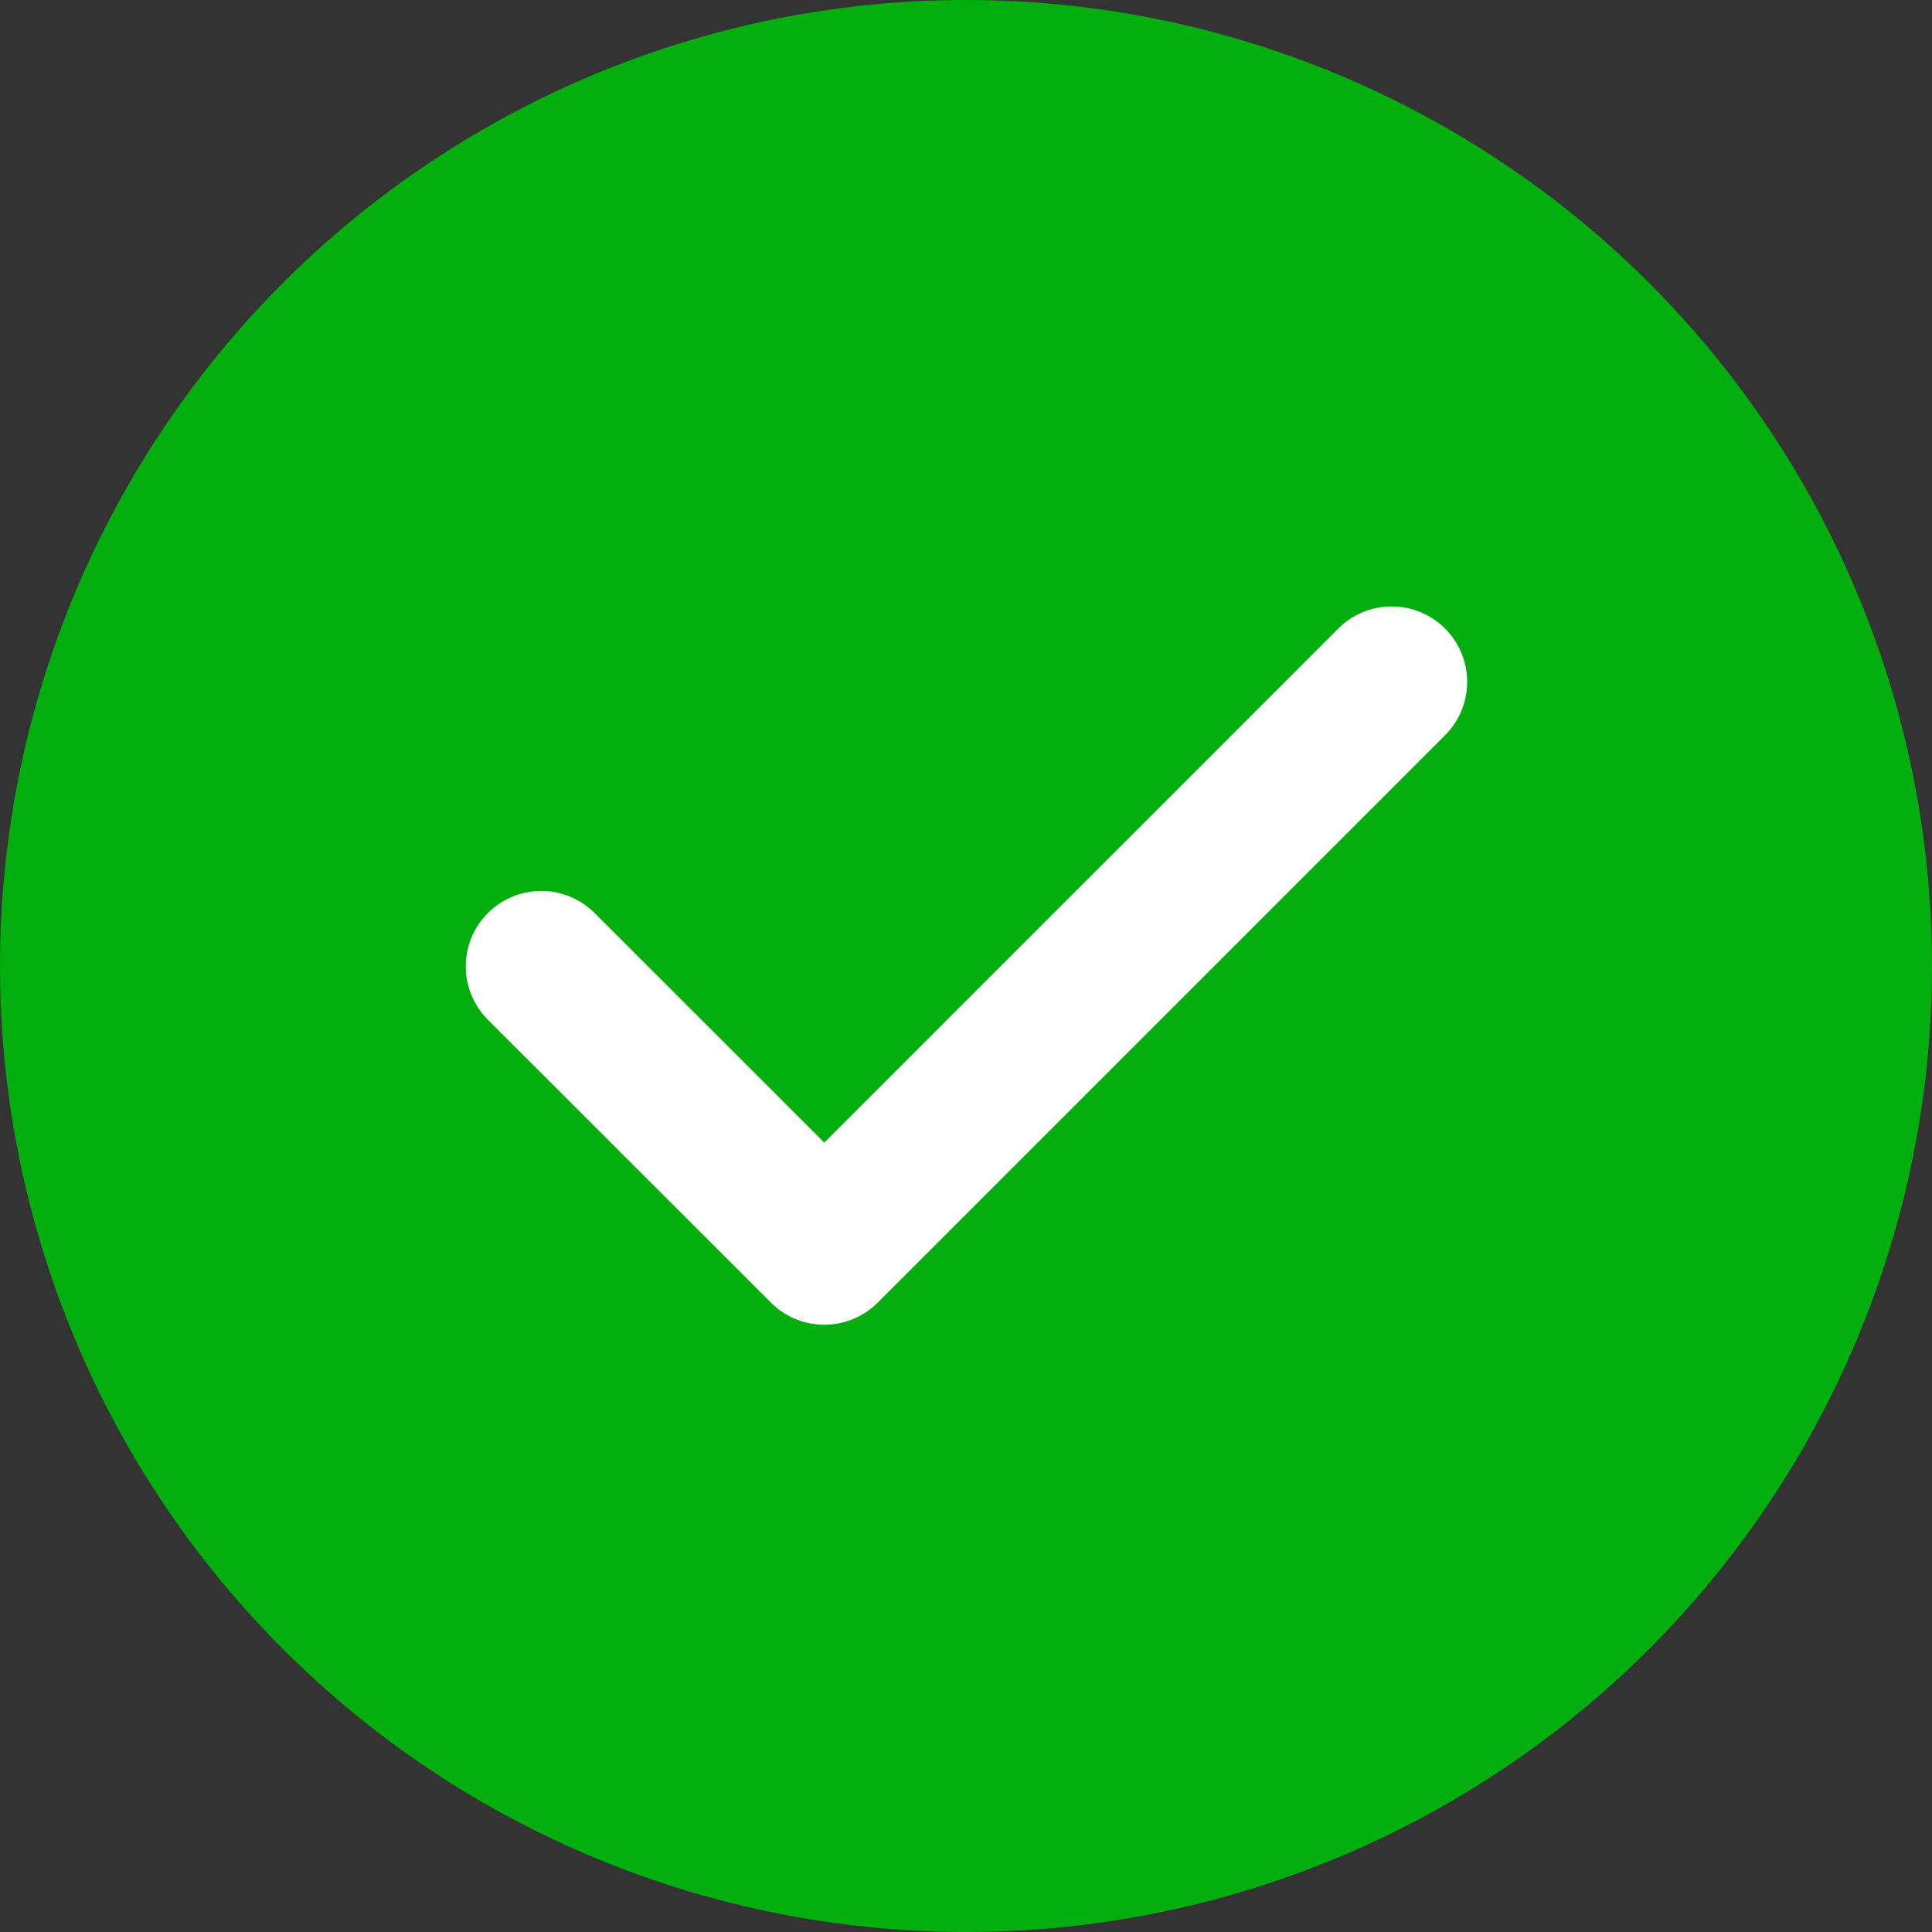 <svg xmlns="http://www.w3.org/2000/svg" width="17" height="17" viewBox="0 0 17 17">
  <rect x="0" y="0" width="17" height="17" fill="#333333" stroke="none"/>
  <g id="Group_5966" data-name="Group 5966" transform="translate(-726.744 -526.953)">
    <circle id="Ellipse_1117" data-name="Ellipse 1117" cx="8.5" cy="8.5" r="8.5" transform="translate(726.744 526.953)" fill="#02af0e"/>
    <path id="Path_10195" data-name="Path 10195" d="M10.475,3.973a.664.664,0,1,1,.939.939L6.426,9.9a.664.664,0,0,1-.939,0L2.992,7.407a.664.664,0,0,1,.939-.939L5.956,8.492l4.519-4.519Z" transform="translate(728.041 528.515)" fill="#fff"/>
  </g>
</svg>
